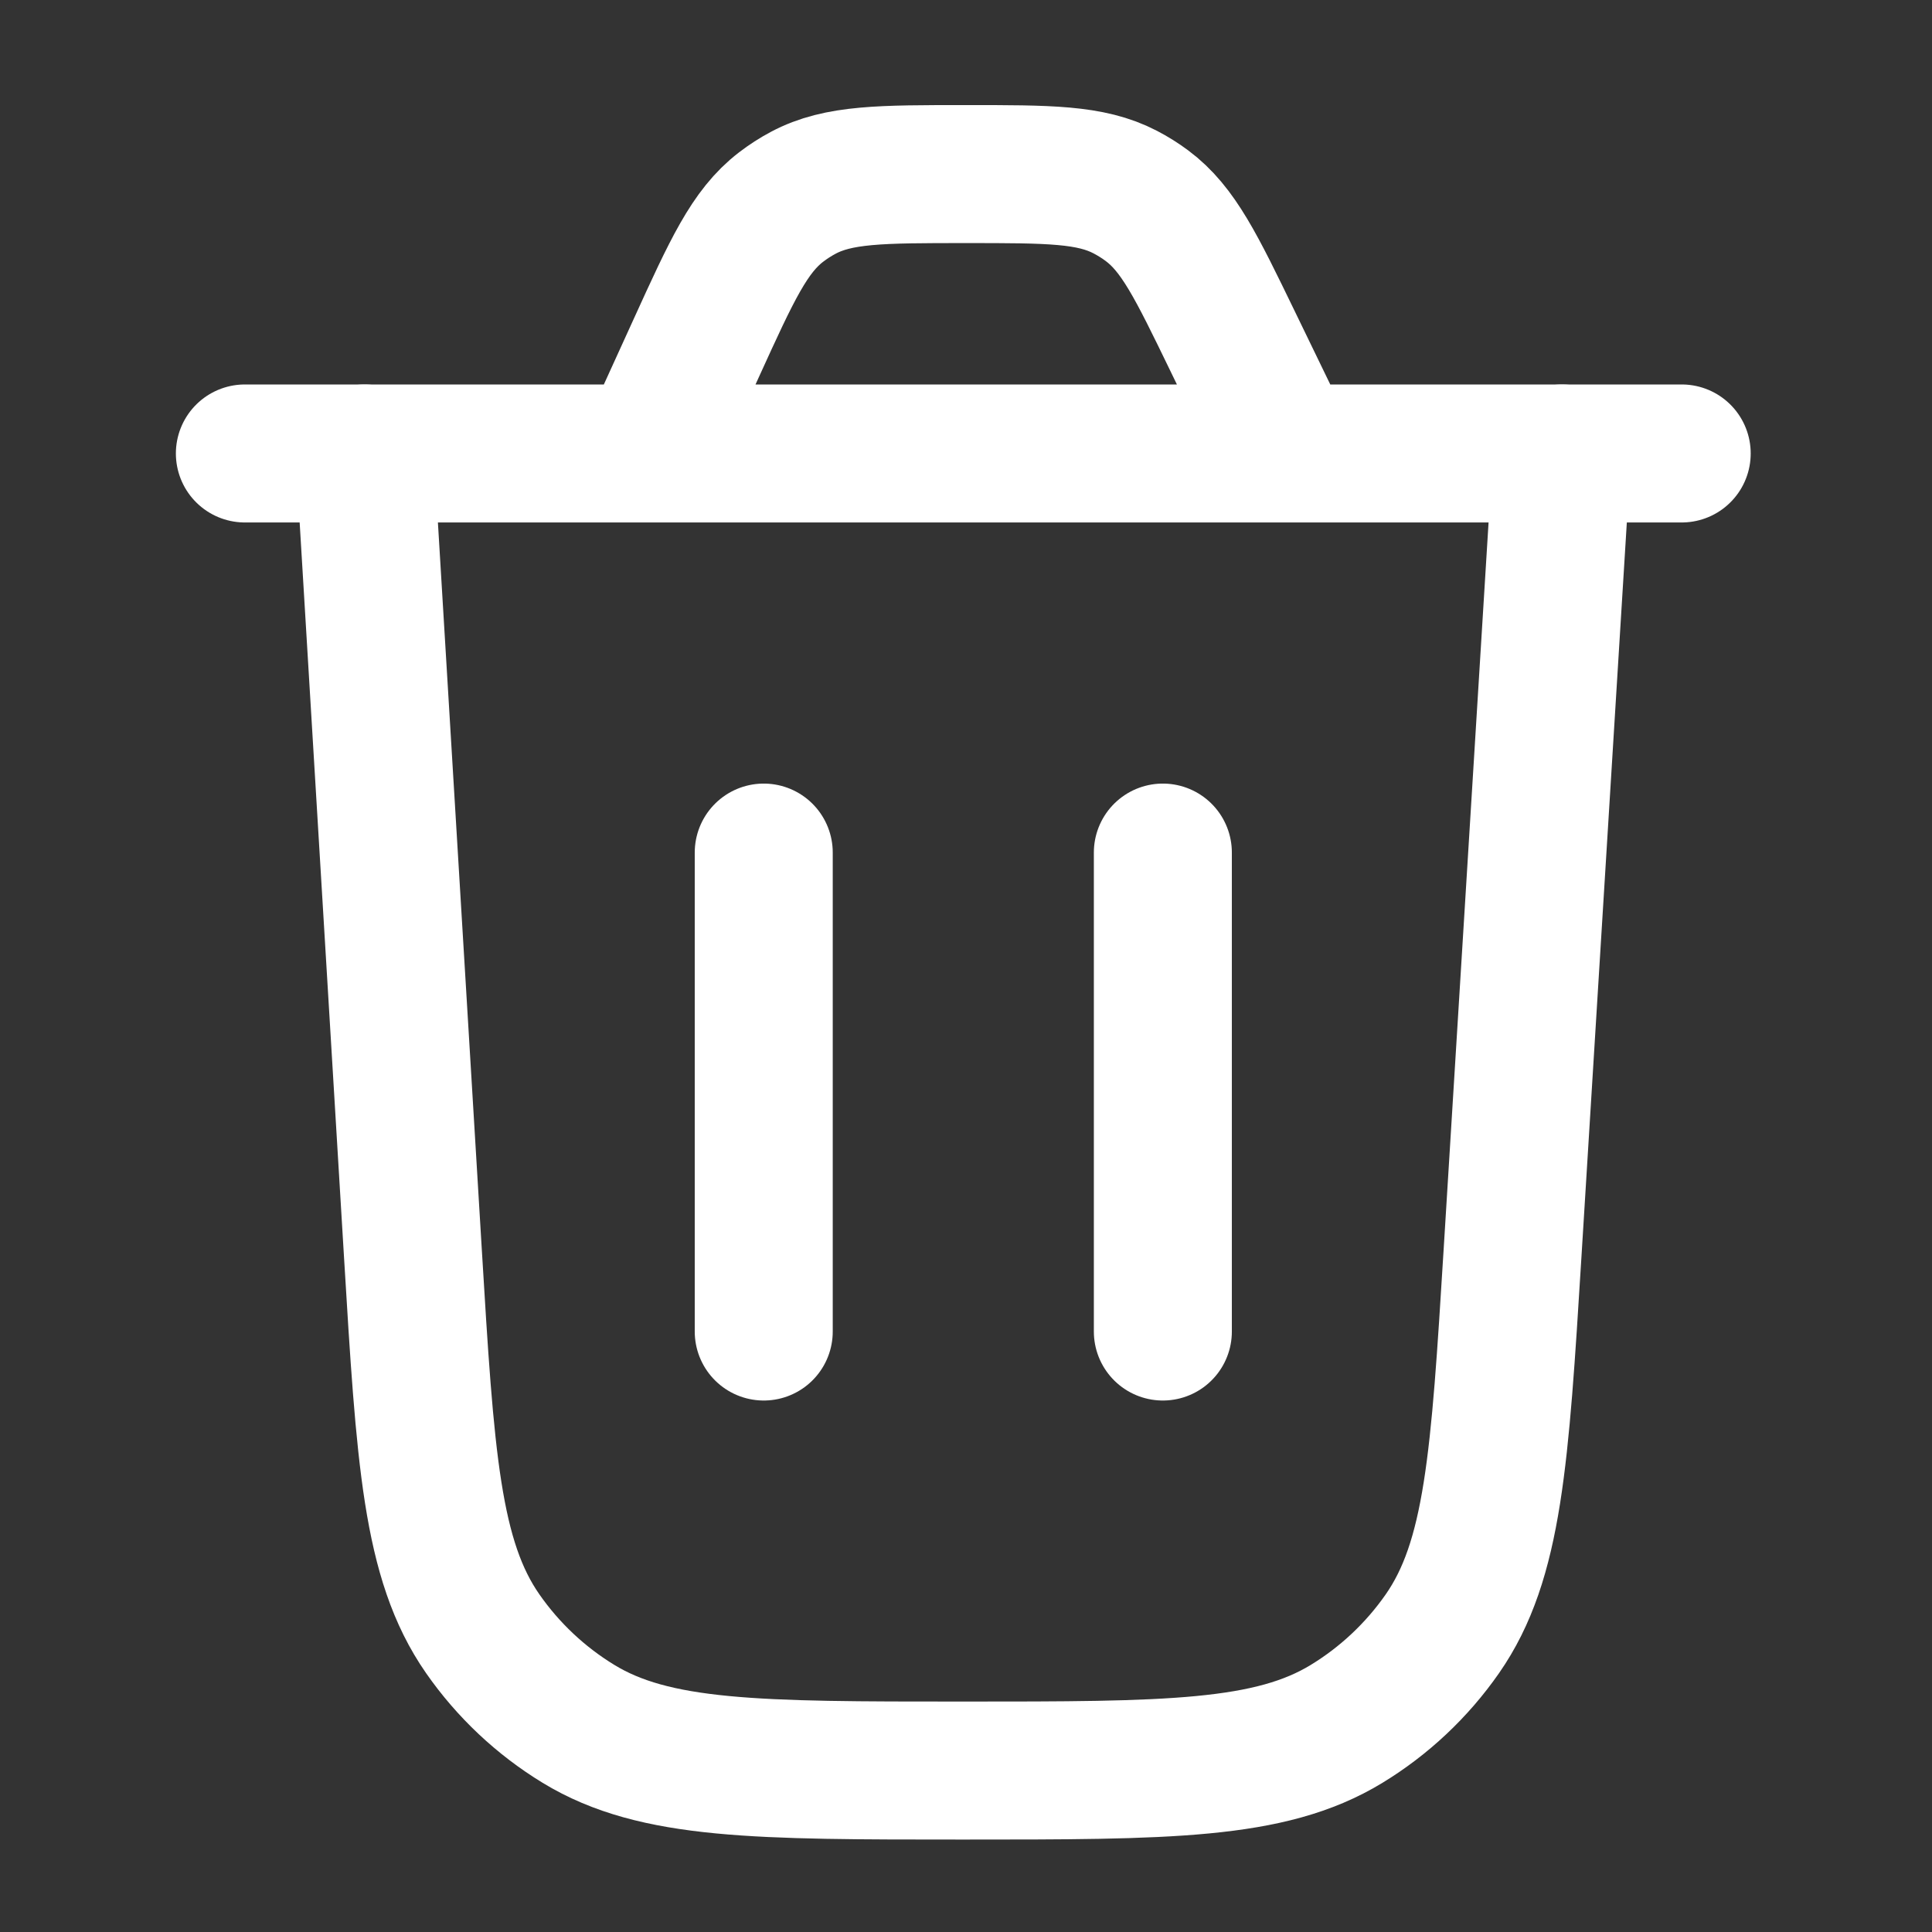 <svg width="119" height="119" viewBox="0 0 119 119" fill="none" xmlns="http://www.w3.org/2000/svg">
<rect x="0" y="0" width="119" height="119" fill="#333333" stroke="none"/>
<path d="M96.208 27.931L93.162 77.221C92.383 89.814 91.994 96.111 88.837 100.638C87.276 102.876 85.267 104.765 82.937 106.184C78.224 109.056 71.915 109.056 59.297 109.056C46.664 109.056 40.347 109.056 35.63 106.179C33.299 104.757 31.289 102.865 29.729 100.623C26.573 96.088 26.192 89.783 25.431 77.172L22.458 27.931" stroke="white" stroke-width="8.5" stroke-linecap="round"/>
<path d="M15.083 27.931H103.583M79.274 27.931L75.918 21.007C73.688 16.407 72.573 14.107 70.65 12.673C70.224 12.355 69.772 12.072 69.299 11.827C67.17 10.722 64.614 10.722 59.503 10.722C54.263 10.722 51.644 10.722 49.479 11.873C48.999 12.128 48.541 12.423 48.11 12.754C46.165 14.246 45.078 16.63 42.905 21.398L39.927 27.931" stroke="white" stroke-width="8.5" stroke-linecap="round"/>
<path d="M47.042 82.014V52.514" stroke="white" stroke-width="8.5" stroke-linecap="round"/>
<path d="M71.625 82.014V52.514" stroke="white" stroke-width="8.5" stroke-linecap="round"/>
</svg>
